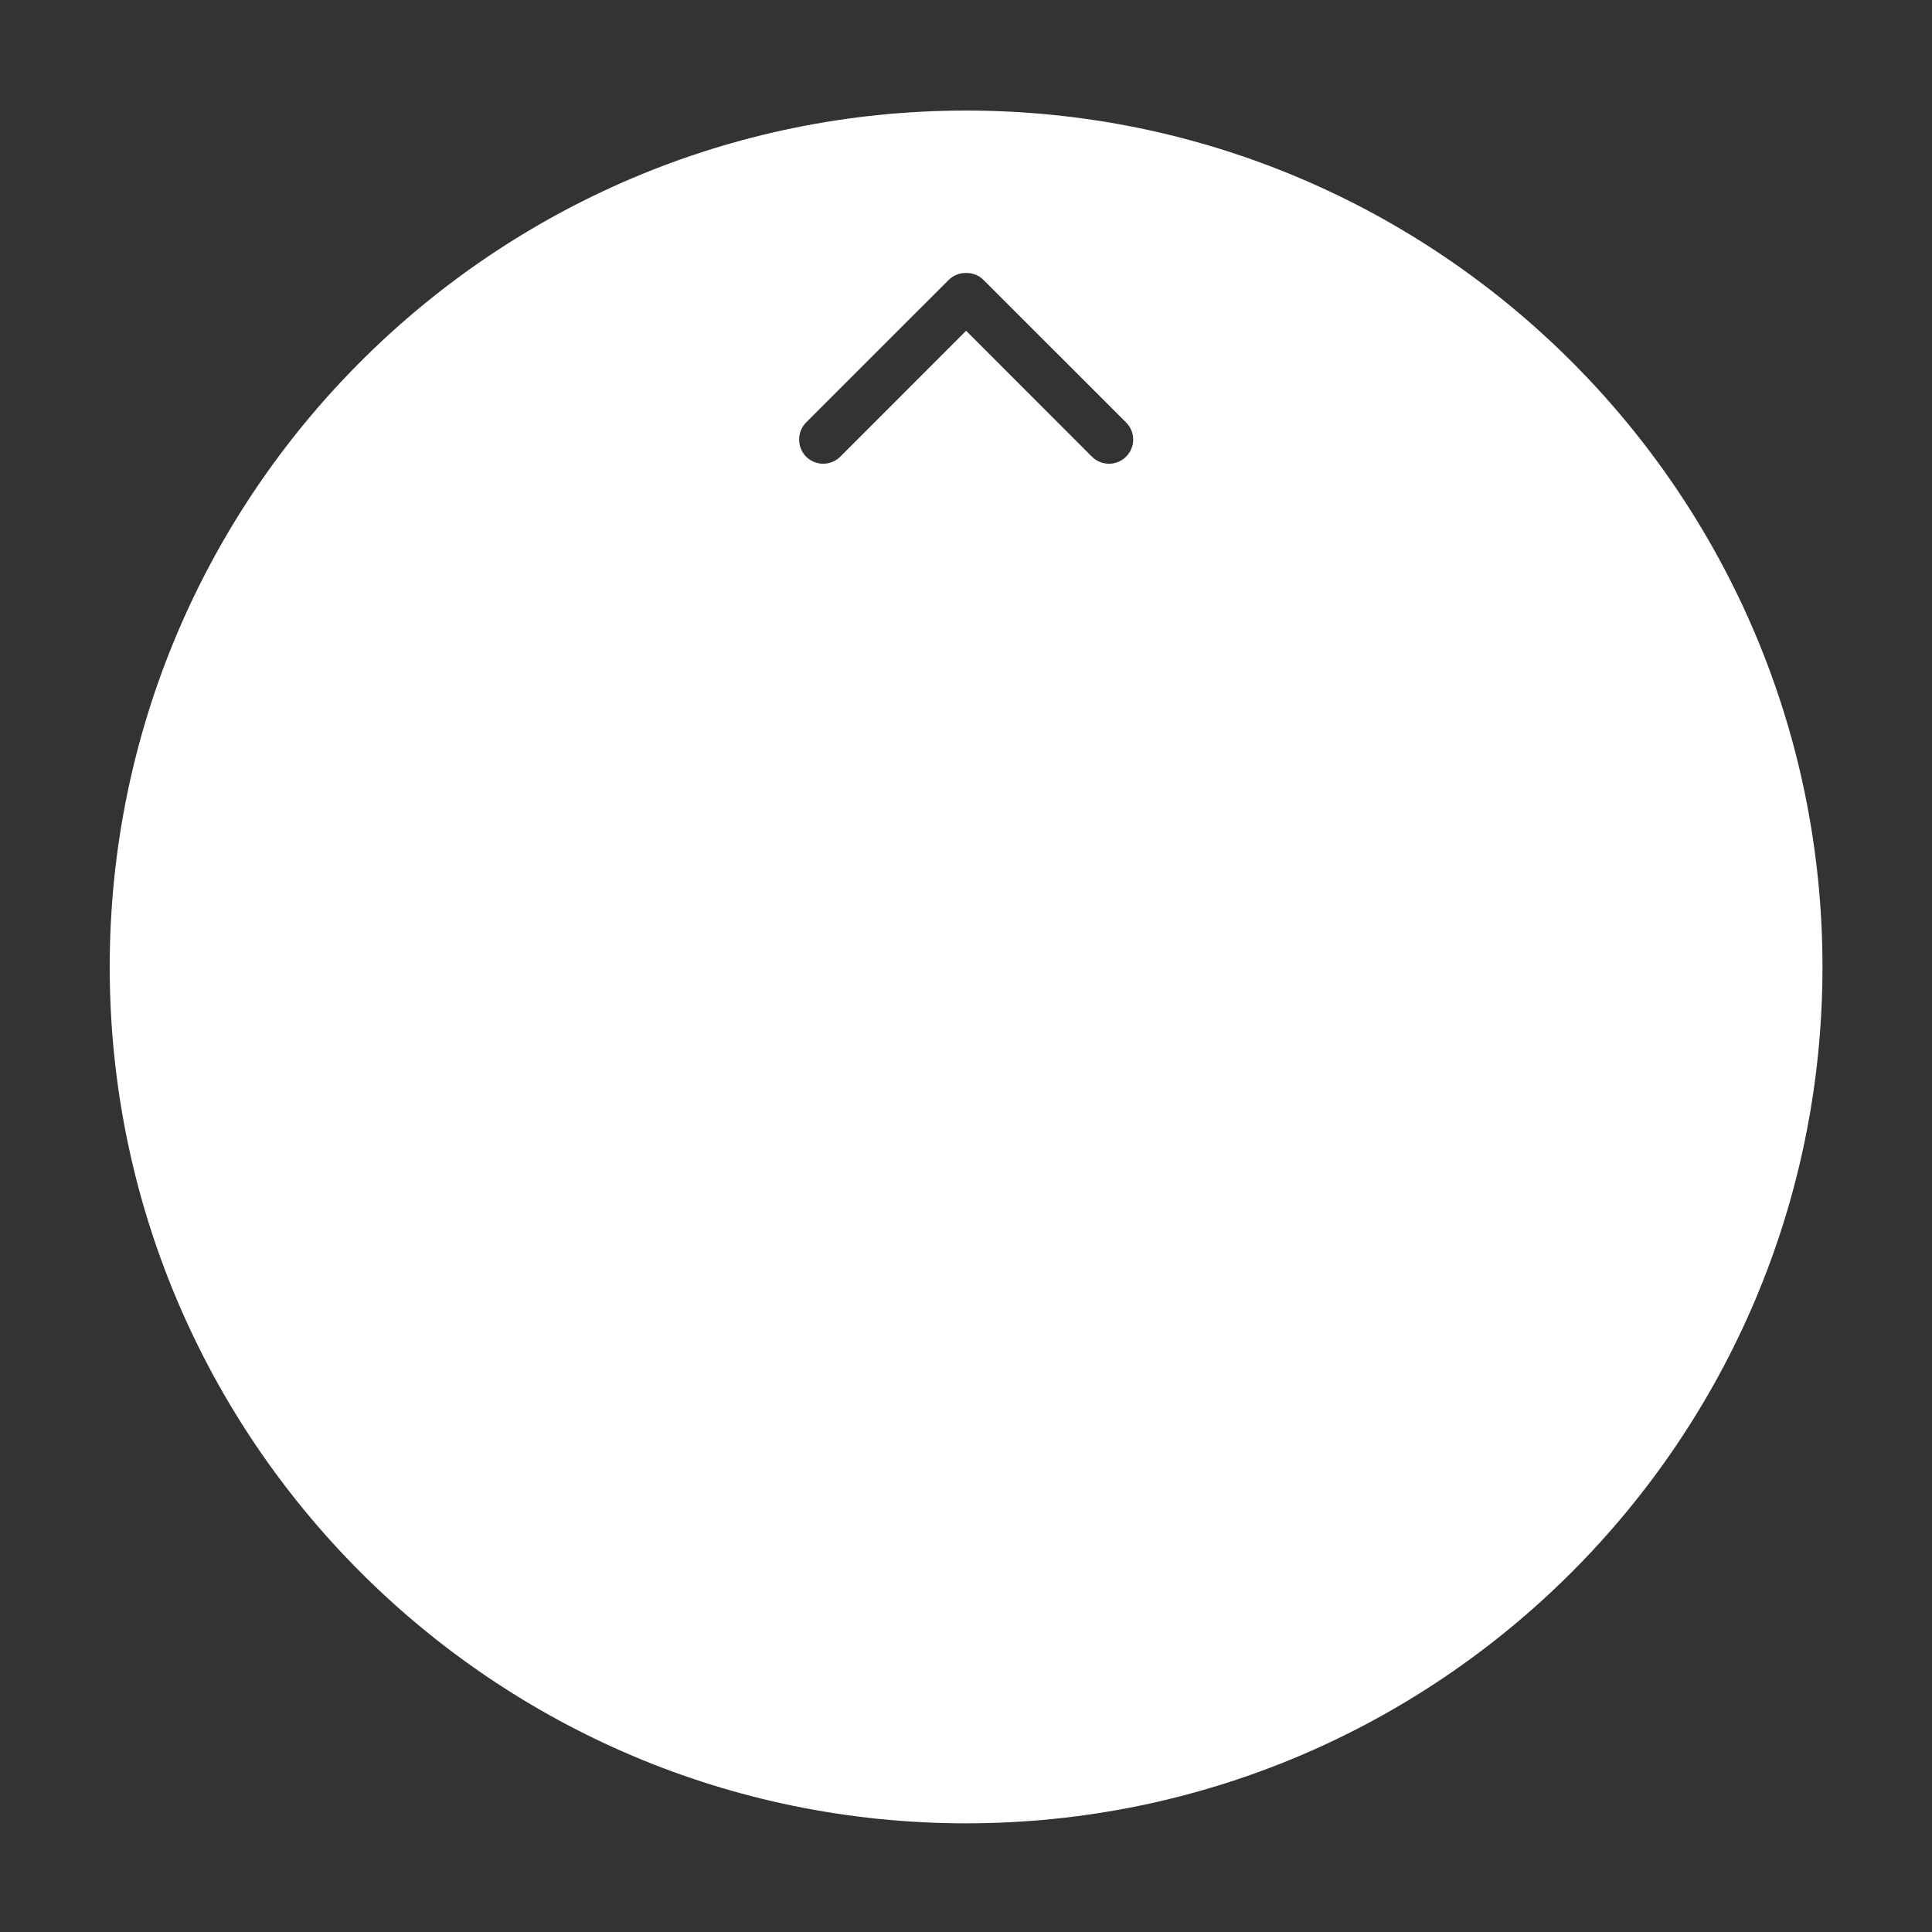 <?xml version="1.0" encoding="UTF-8" standalone="no"?>
<!DOCTYPE svg PUBLIC "-//W3C//DTD SVG 1.1//EN" "http://www.w3.org/Graphics/SVG/1.1/DTD/svg11.dtd">
<svg width="100%" height="100%" viewBox="0 0 400 400" version="1.1" xmlns="http://www.w3.org/2000/svg" xmlns:xlink="http://www.w3.org/1999/xlink" xml:space="preserve" xmlns:serif="http://www.serif.com/" style="fill-rule:evenodd;clip-rule:evenodd;stroke-linejoin:round;stroke-miterlimit:1.414;">
    <rect x="0" y="0" width="400" height="400" fill="#333333" stroke="none"/>
    <g transform="matrix(1,0,0,1,-50,-154)">
        <g transform="matrix(4.167,0,0,4.167,0,0)">
            <g transform="matrix(1,0,0,1,-1572.95,-61.713)">
                <g id="TrackpadArrowSimpleUp">
                    <path id="Trackpad" d="M1632.95,104.163C1656.43,104.163 1675.5,123.229 1675.5,146.713C1675.5,170.197 1656.43,189.263 1632.95,189.263C1609.47,189.263 1590.4,170.197 1590.4,146.713C1590.4,123.229 1609.47,104.163 1632.95,104.163ZM1639.2,121.359L1632.95,115.105L1626.7,121.359C1626.23,121.828 1625.47,121.828 1625,121.359C1624.54,120.89 1624.54,120.13 1625,119.661L1632.08,112.583C1632.32,112.342 1632.64,112.227 1632.95,112.234C1633.27,112.227 1633.58,112.342 1633.82,112.583L1640.9,119.661C1641.37,120.13 1641.37,120.89 1640.9,121.359C1640.43,121.828 1639.67,121.828 1639.2,121.359Z" style="fill:white;"/>
                </g>
            </g>
        </g>
    </g>
</svg>
